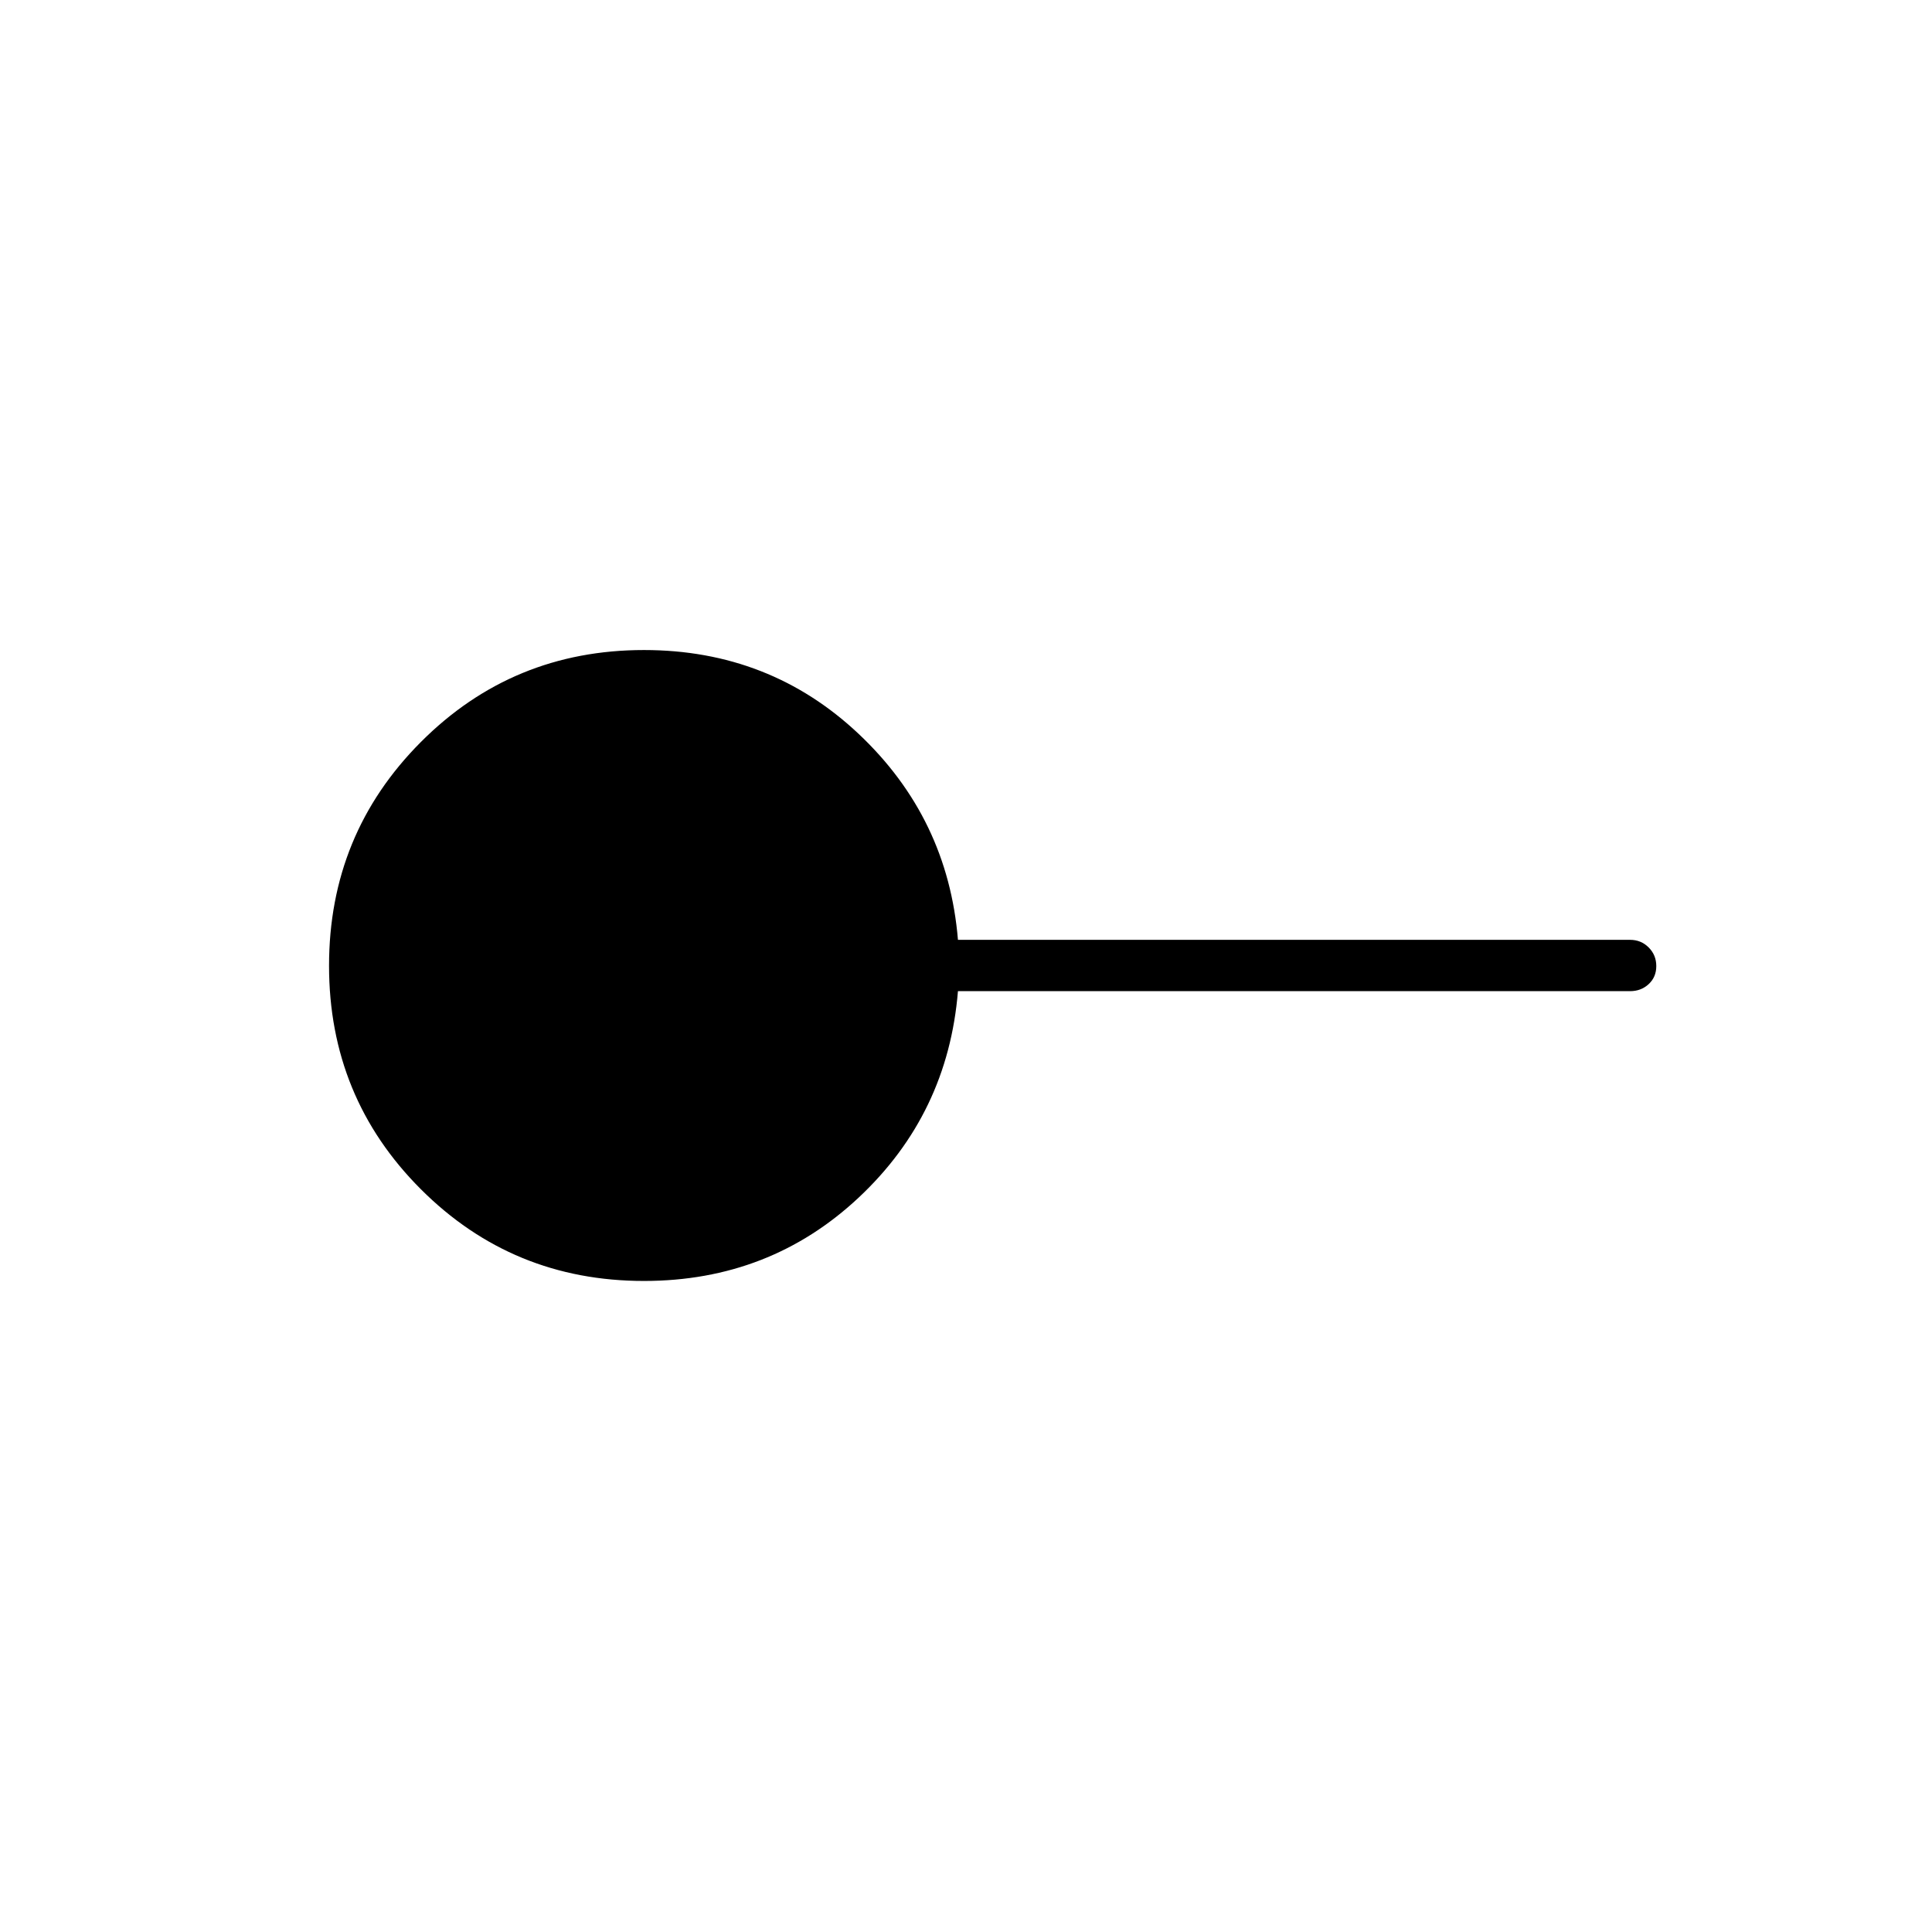 <svg xmlns="http://www.w3.org/2000/svg" height="24" viewBox="0 -960 960 960" width="24"><path d="M320-323.5q-65.33 0-110.92-45.62-45.58-45.62-45.58-111t45.58-111.13Q254.67-637 320-637q62.5 0 106.75 41.75T476-493h334q5.45 0 9.22 3.79 3.78 3.78 3.78 9.25 0 5.46-3.78 8.96-3.77 3.5-9.22 3.5H476q-5 61-49.25 102.5T320-323.5Z"/></svg>